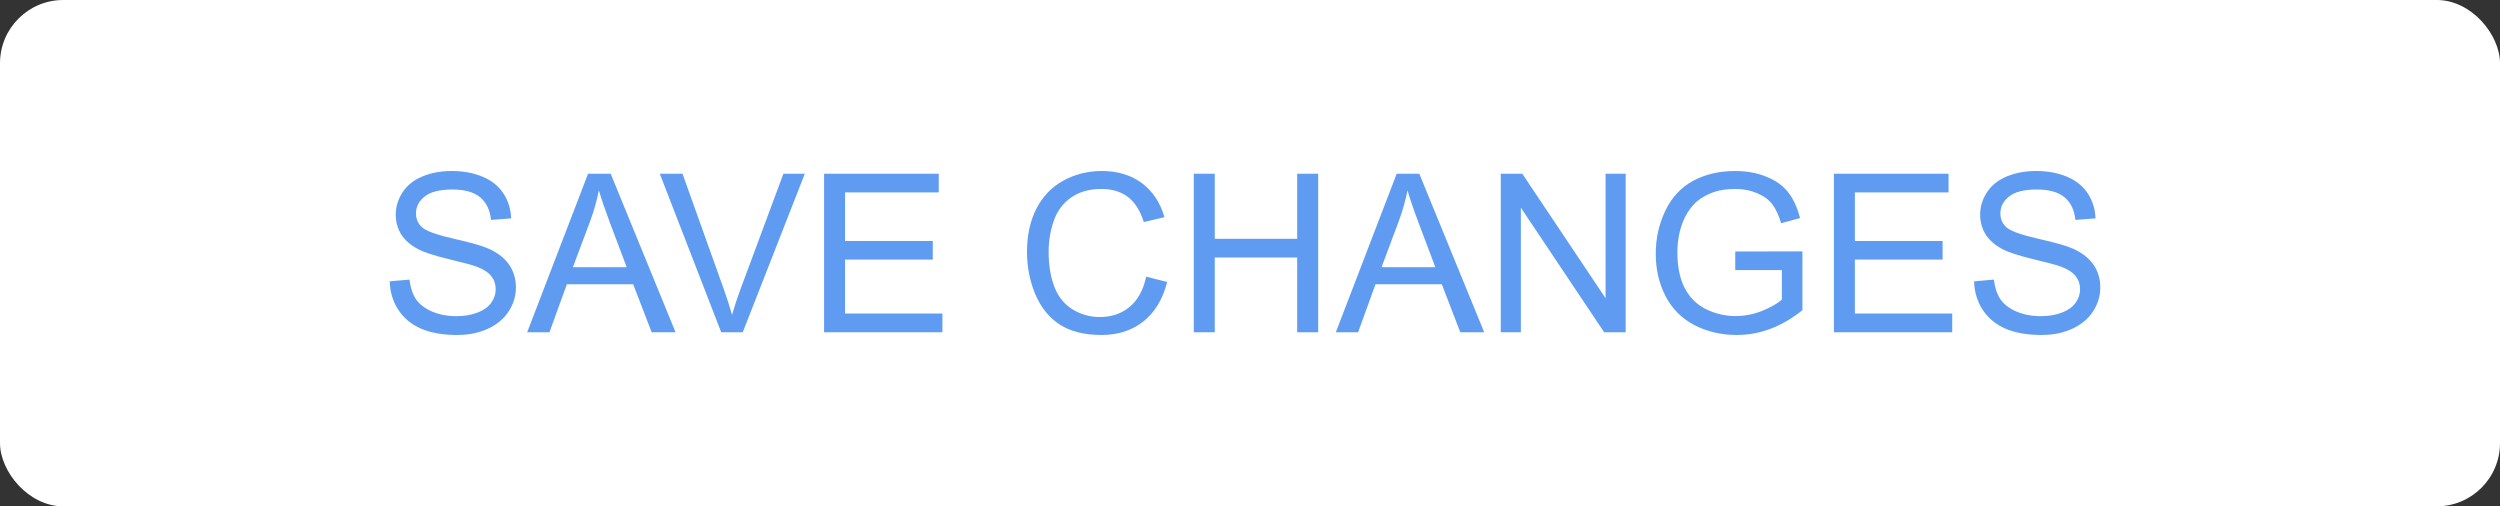 <svg width="158" height="32" viewBox="0 0 158 32" fill="none" xmlns="http://www.w3.org/2000/svg">
<rect x="0" y="0" width="158" height="32" fill="#333333" stroke="none"/>
<rect width="158" height="32" rx="4" fill="white"/>
<path d="M24.629 17.78L25.88 17.671C25.939 18.172 26.076 18.585 26.29 18.908C26.509 19.227 26.846 19.487 27.302 19.688C27.758 19.884 28.27 19.981 28.84 19.981C29.346 19.981 29.792 19.906 30.18 19.756C30.567 19.605 30.854 19.4 31.041 19.141C31.232 18.876 31.328 18.589 31.328 18.279C31.328 17.965 31.237 17.691 31.055 17.459C30.872 17.222 30.572 17.024 30.152 16.864C29.884 16.759 29.289 16.598 28.368 16.379C27.448 16.156 26.803 15.946 26.434 15.75C25.955 15.499 25.597 15.19 25.36 14.82C25.128 14.447 25.012 14.03 25.012 13.569C25.012 13.063 25.155 12.592 25.442 12.154C25.73 11.712 26.149 11.377 26.7 11.149C27.252 10.921 27.865 10.808 28.539 10.808C29.282 10.808 29.936 10.928 30.501 11.17C31.071 11.407 31.508 11.758 31.814 12.223C32.119 12.688 32.283 13.214 32.306 13.802L31.034 13.898C30.966 13.264 30.733 12.786 30.337 12.462C29.945 12.138 29.364 11.977 28.594 11.977C27.792 11.977 27.206 12.125 26.837 12.421C26.472 12.713 26.29 13.066 26.29 13.48C26.29 13.841 26.42 14.137 26.68 14.369C26.935 14.602 27.6 14.841 28.676 15.087C29.756 15.329 30.496 15.54 30.898 15.723C31.481 15.992 31.912 16.333 32.19 16.748C32.467 17.158 32.606 17.632 32.606 18.17C32.606 18.703 32.454 19.207 32.148 19.681C31.843 20.15 31.403 20.517 30.829 20.781C30.259 21.041 29.617 21.171 28.901 21.171C27.994 21.171 27.233 21.039 26.618 20.774C26.008 20.51 25.527 20.114 25.176 19.585C24.829 19.052 24.647 18.45 24.629 17.78ZM33.317 21L37.166 10.979H38.595L42.696 21H41.185L40.017 17.965H35.826L34.726 21H33.317ZM36.209 16.885H39.606L38.56 14.109C38.242 13.266 38.005 12.574 37.85 12.031C37.722 12.674 37.542 13.312 37.31 13.945L36.209 16.885ZM45.581 21L41.698 10.979H43.134L45.738 18.259C45.948 18.842 46.123 19.389 46.265 19.899C46.42 19.352 46.6 18.806 46.805 18.259L49.512 10.979H50.865L46.941 21H45.581ZM52.082 21V10.979H59.328V12.161H53.408V15.23H58.952V16.406H53.408V19.817H59.56V21H52.082ZM72.439 17.486L73.766 17.821C73.488 18.91 72.986 19.742 72.262 20.316C71.542 20.886 70.66 21.171 69.616 21.171C68.536 21.171 67.657 20.952 66.978 20.515C66.303 20.073 65.788 19.435 65.433 18.601C65.082 17.767 64.906 16.871 64.906 15.914C64.906 14.87 65.105 13.961 65.501 13.187C65.902 12.407 66.469 11.817 67.203 11.416C67.941 11.01 68.753 10.808 69.637 10.808C70.639 10.808 71.482 11.063 72.166 11.573C72.85 12.084 73.326 12.801 73.595 13.727L72.289 14.034C72.057 13.305 71.719 12.774 71.277 12.441C70.835 12.109 70.279 11.942 69.609 11.942C68.839 11.942 68.194 12.127 67.675 12.496C67.16 12.865 66.797 13.362 66.588 13.986C66.378 14.606 66.273 15.246 66.273 15.907C66.273 16.759 66.397 17.505 66.643 18.143C66.893 18.776 67.281 19.25 67.805 19.564C68.329 19.879 68.896 20.036 69.507 20.036C70.25 20.036 70.879 19.822 71.394 19.394C71.909 18.965 72.257 18.329 72.439 17.486ZM75.447 21V10.979H76.773V15.094H81.982V10.979H83.309V21H81.982V16.276H76.773V21H75.447ZM84.423 21L88.272 10.979H89.7L93.802 21H92.291L91.122 17.965H86.932L85.831 21H84.423ZM87.314 16.885H90.712L89.666 14.109C89.347 13.266 89.11 12.574 88.955 12.031C88.828 12.674 88.647 13.312 88.415 13.945L87.314 16.885ZM94.848 21V10.979H96.208L101.472 18.847V10.979H102.743V21H101.383L96.119 13.125V21H94.848ZM109.668 17.069V15.894L113.913 15.887V19.605C113.261 20.125 112.589 20.517 111.896 20.781C111.204 21.041 110.493 21.171 109.764 21.171C108.779 21.171 107.884 20.961 107.077 20.542C106.275 20.118 105.669 19.508 105.259 18.71C104.849 17.912 104.644 17.021 104.644 16.037C104.644 15.062 104.846 14.153 105.252 13.31C105.662 12.462 106.25 11.833 107.016 11.423C107.781 11.013 108.663 10.808 109.661 10.808C110.386 10.808 111.04 10.926 111.623 11.163C112.211 11.396 112.671 11.721 113.004 12.141C113.337 12.56 113.59 13.107 113.763 13.781L112.566 14.109C112.416 13.599 112.229 13.198 112.006 12.906C111.783 12.615 111.464 12.382 111.049 12.209C110.634 12.031 110.174 11.942 109.668 11.942C109.062 11.942 108.538 12.036 108.096 12.223C107.654 12.405 107.296 12.646 107.022 12.947C106.754 13.248 106.544 13.579 106.394 13.938C106.138 14.558 106.011 15.23 106.011 15.955C106.011 16.848 106.163 17.596 106.469 18.197C106.779 18.799 107.228 19.245 107.815 19.537C108.403 19.829 109.028 19.975 109.688 19.975C110.263 19.975 110.823 19.865 111.37 19.646C111.917 19.423 112.332 19.186 112.614 18.936V17.069H109.668ZM115.902 21V10.979H123.148V12.161H117.229V15.23H122.772V16.406H117.229V19.817H123.381V21H115.902ZM124.762 17.78L126.013 17.671C126.072 18.172 126.209 18.585 126.423 18.908C126.642 19.227 126.979 19.487 127.435 19.688C127.89 19.884 128.403 19.981 128.973 19.981C129.479 19.981 129.925 19.906 130.312 19.756C130.7 19.605 130.987 19.4 131.174 19.141C131.365 18.876 131.461 18.589 131.461 18.279C131.461 17.965 131.37 17.691 131.188 17.459C131.005 17.222 130.704 17.024 130.285 16.864C130.016 16.759 129.422 16.598 128.501 16.379C127.58 16.156 126.936 15.946 126.566 15.75C126.088 15.499 125.73 15.19 125.493 14.82C125.261 14.447 125.145 14.03 125.145 13.569C125.145 13.063 125.288 12.592 125.575 12.154C125.862 11.712 126.282 11.377 126.833 11.149C127.384 10.921 127.997 10.808 128.672 10.808C129.415 10.808 130.069 10.928 130.634 11.17C131.203 11.407 131.641 11.758 131.946 12.223C132.252 12.688 132.416 13.214 132.438 13.802L131.167 13.898C131.099 13.264 130.866 12.786 130.47 12.462C130.078 12.138 129.497 11.977 128.727 11.977C127.924 11.977 127.339 12.125 126.97 12.421C126.605 12.713 126.423 13.066 126.423 13.48C126.423 13.841 126.553 14.137 126.812 14.369C127.068 14.602 127.733 14.841 128.809 15.087C129.889 15.329 130.629 15.54 131.03 15.723C131.614 15.992 132.044 16.333 132.322 16.748C132.6 17.158 132.739 17.632 132.739 18.17C132.739 18.703 132.587 19.207 132.281 19.681C131.976 20.15 131.536 20.517 130.962 20.781C130.392 21.041 129.75 21.171 129.034 21.171C128.127 21.171 127.366 21.039 126.751 20.774C126.14 20.51 125.66 20.114 125.309 19.585C124.962 19.052 124.78 18.45 124.762 17.78Z" fill="#5F9CF1"/>
</svg>

